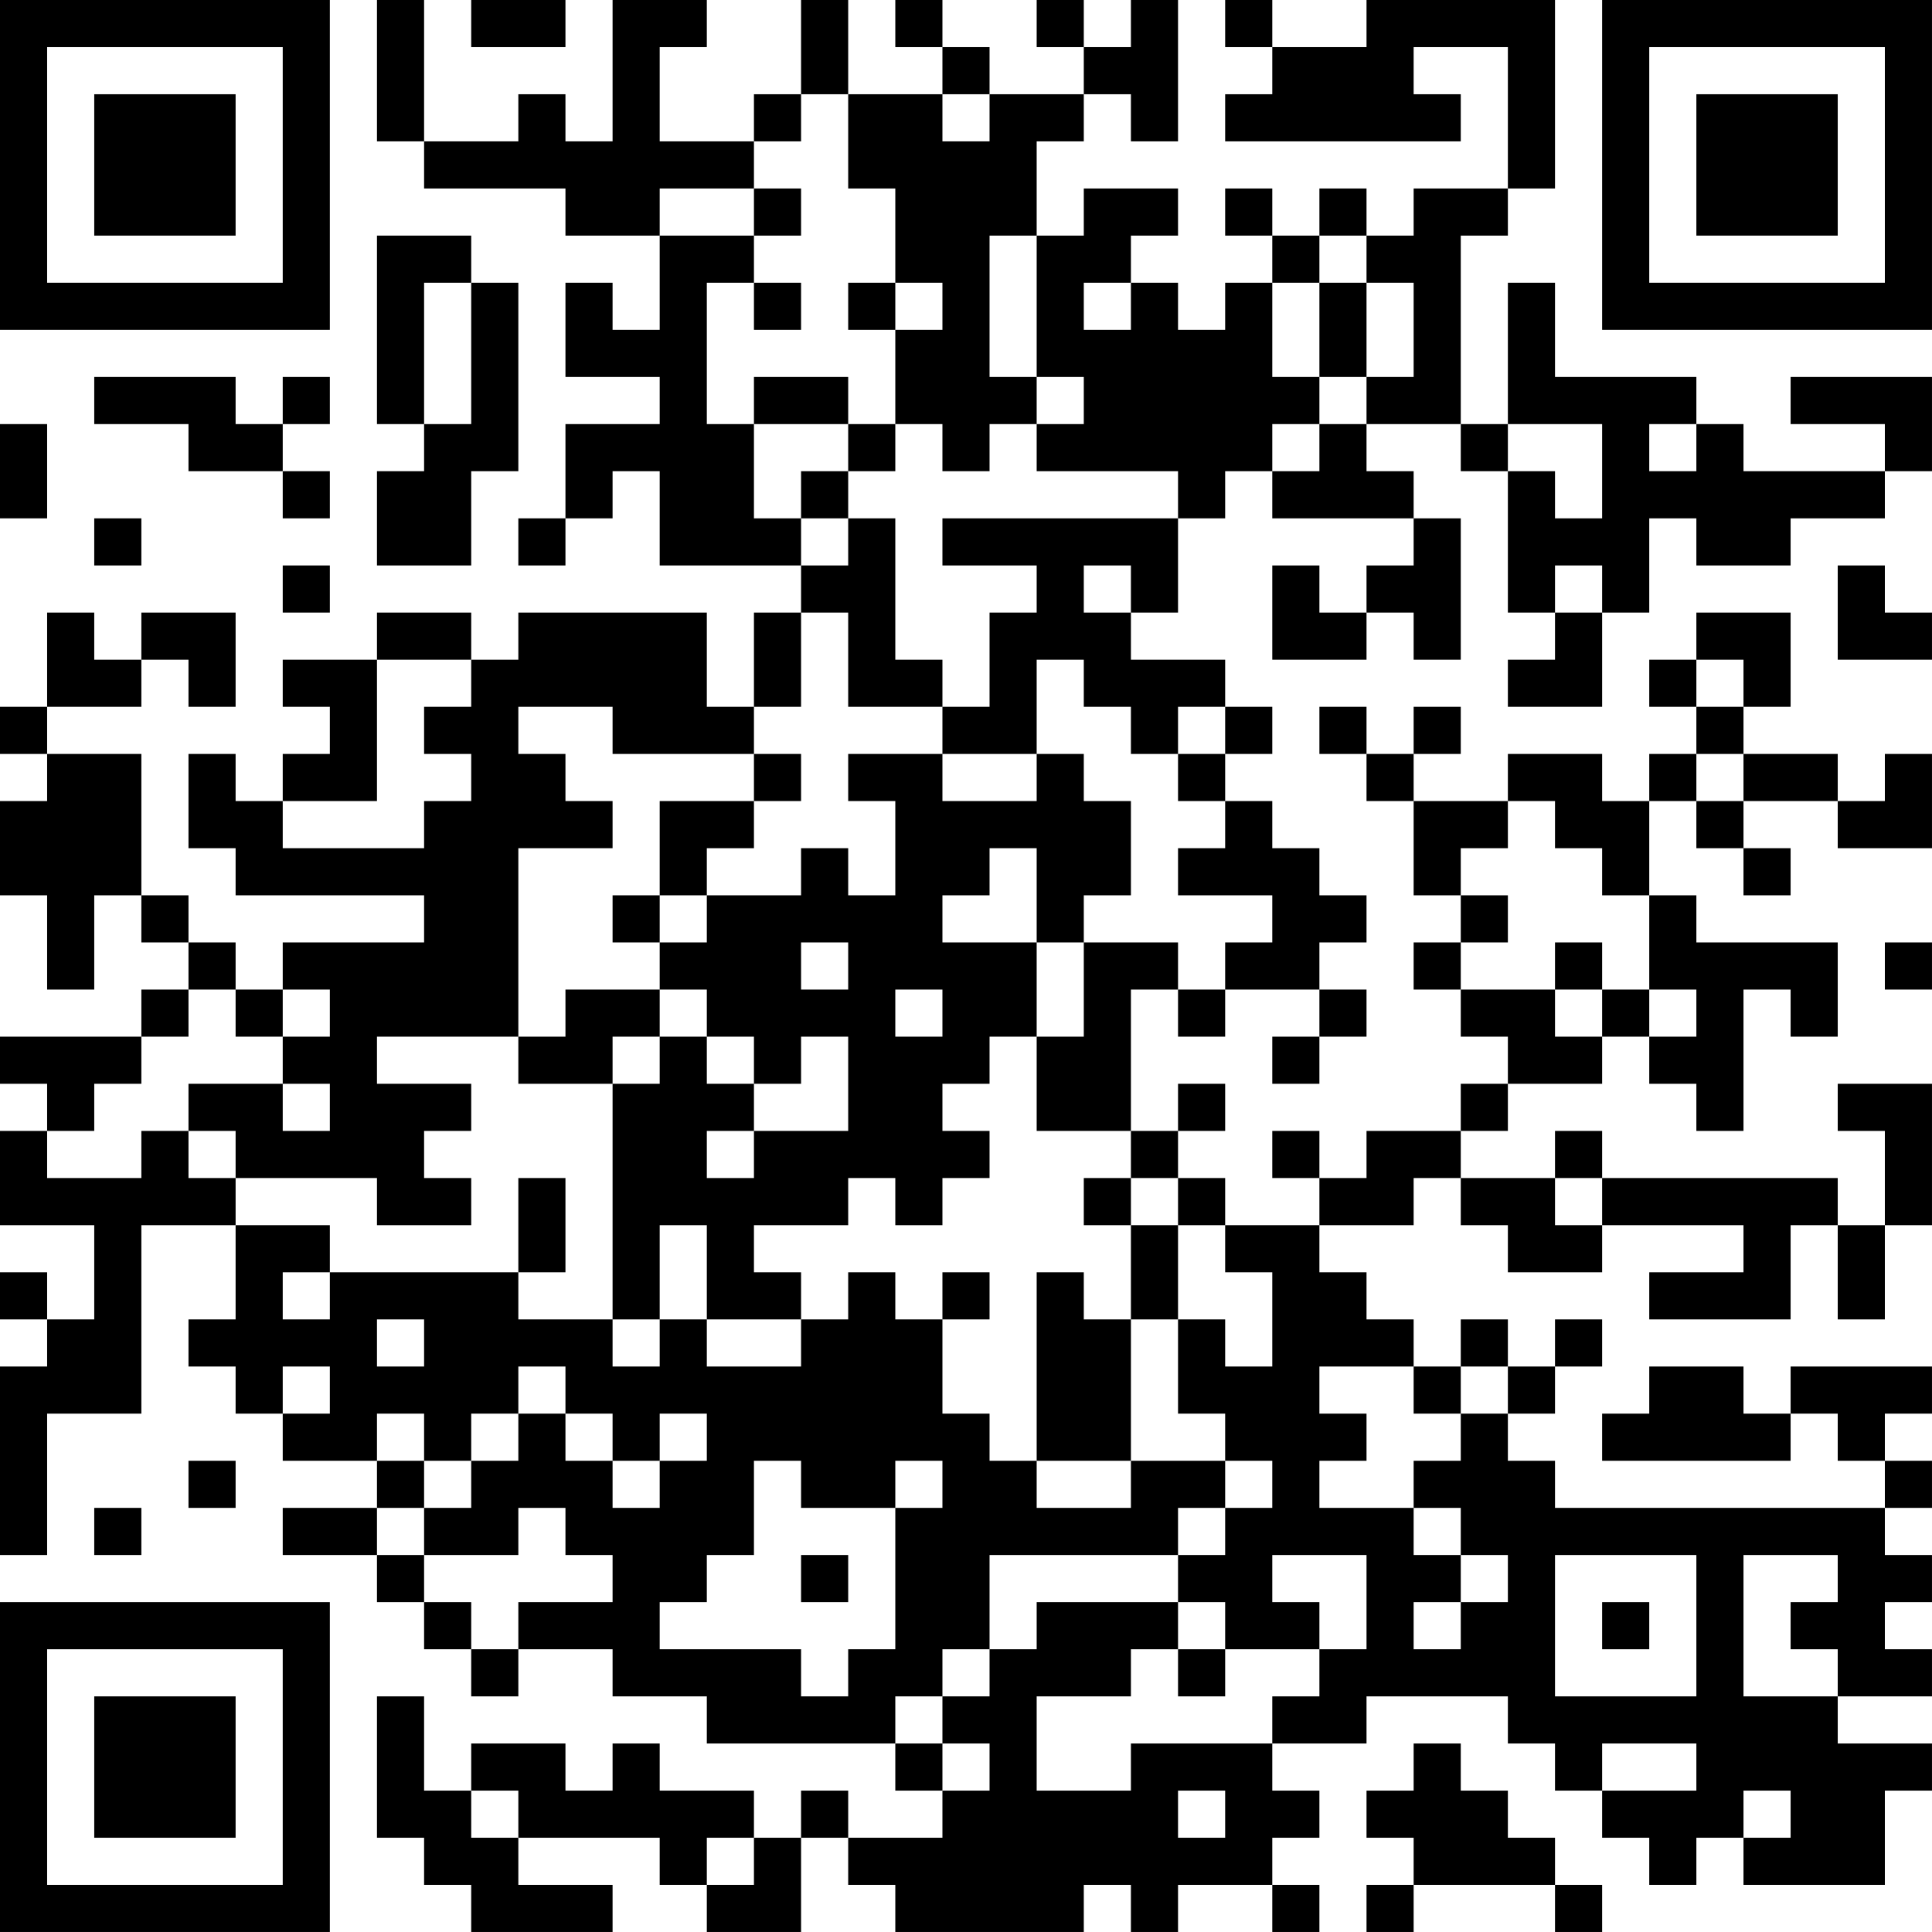<?xml version="1.0" encoding="UTF-8"?>
<svg xmlns="http://www.w3.org/2000/svg" version="1.1" width="200" height="200" viewBox="0 0 200 200"><rect x="0" y="0" width="200" height="200" fill="#ffffff"/><g transform="scale(4.878)"><g transform="translate(0,0)"><path fill-rule="evenodd" d="M8 0L8 3L9 3L9 4L12 4L12 5L14 5L14 7L13 7L13 6L12 6L12 8L14 8L14 9L12 9L12 11L11 11L11 12L12 12L12 11L13 11L13 10L14 10L14 12L17 12L17 13L16 13L16 15L15 15L15 13L11 13L11 14L10 14L10 13L8 13L8 14L6 14L6 15L7 15L7 16L6 16L6 17L5 17L5 16L4 16L4 18L5 18L5 19L9 19L9 20L6 20L6 21L5 21L5 20L4 20L4 19L3 19L3 16L1 16L1 15L3 15L3 14L4 14L4 15L5 15L5 13L3 13L3 14L2 14L2 13L1 13L1 15L0 15L0 16L1 16L1 17L0 17L0 19L1 19L1 21L2 21L2 19L3 19L3 20L4 20L4 21L3 21L3 22L0 22L0 23L1 23L1 24L0 24L0 26L2 26L2 28L1 28L1 27L0 27L0 28L1 28L1 29L0 29L0 33L1 33L1 30L3 30L3 26L5 26L5 28L4 28L4 29L5 29L5 30L6 30L6 31L8 31L8 32L6 32L6 33L8 33L8 34L9 34L9 35L10 35L10 36L11 36L11 35L13 35L13 36L15 36L15 37L19 37L19 38L20 38L20 39L18 39L18 38L17 38L17 39L16 39L16 38L14 38L14 37L13 37L13 38L12 38L12 37L10 37L10 38L9 38L9 36L8 36L8 39L9 39L9 40L10 40L10 41L13 41L13 40L11 40L11 39L14 39L14 40L15 40L15 41L17 41L17 39L18 39L18 40L19 40L19 41L23 41L23 40L24 40L24 41L25 41L25 40L27 40L27 41L28 41L28 40L27 40L27 39L28 39L28 38L27 38L27 37L29 37L29 36L32 36L32 37L33 37L33 38L34 38L34 39L35 39L35 40L36 40L36 39L37 39L37 40L40 40L40 38L41 38L41 37L39 37L39 36L41 36L41 35L40 35L40 34L41 34L41 33L40 33L40 32L41 32L41 31L40 31L40 30L41 30L41 29L38 29L38 30L37 30L37 29L35 29L35 30L34 30L34 31L38 31L38 30L39 30L39 31L40 31L40 32L33 32L33 31L32 31L32 30L33 30L33 29L34 29L34 28L33 28L33 29L32 29L32 28L31 28L31 29L30 29L30 28L29 28L29 27L28 27L28 26L30 26L30 25L31 25L31 26L32 26L32 27L34 27L34 26L37 26L37 27L35 27L35 28L38 28L38 26L39 26L39 28L40 28L40 26L41 26L41 23L39 23L39 24L40 24L40 26L39 26L39 25L34 25L34 24L33 24L33 25L31 25L31 24L32 24L32 23L34 23L34 22L35 22L35 23L36 23L36 24L37 24L37 21L38 21L38 22L39 22L39 20L36 20L36 19L35 19L35 17L36 17L36 18L37 18L37 19L38 19L38 18L37 18L37 17L39 17L39 18L41 18L41 16L40 16L40 17L39 17L39 16L37 16L37 15L38 15L38 13L36 13L36 14L35 14L35 15L36 15L36 16L35 16L35 17L34 17L34 16L32 16L32 17L30 17L30 16L31 16L31 15L30 15L30 16L29 16L29 15L28 15L28 16L29 16L29 17L30 17L30 19L31 19L31 20L30 20L30 21L31 21L31 22L32 22L32 23L31 23L31 24L29 24L29 25L28 25L28 24L27 24L27 25L28 25L28 26L26 26L26 25L25 25L25 24L26 24L26 23L25 23L25 24L24 24L24 21L25 21L25 22L26 22L26 21L28 21L28 22L27 22L27 23L28 23L28 22L29 22L29 21L28 21L28 20L29 20L29 19L28 19L28 18L27 18L27 17L26 17L26 16L27 16L27 15L26 15L26 14L24 14L24 13L25 13L25 11L26 11L26 10L27 10L27 11L30 11L30 12L29 12L29 13L28 13L28 12L27 12L27 14L29 14L29 13L30 13L30 14L31 14L31 11L30 11L30 10L29 10L29 9L31 9L31 10L32 10L32 13L33 13L33 14L32 14L32 15L34 15L34 13L35 13L35 11L36 11L36 12L38 12L38 11L40 11L40 10L41 10L41 8L38 8L38 9L40 9L40 10L37 10L37 9L36 9L36 8L33 8L33 6L32 6L32 9L31 9L31 5L32 5L32 4L33 4L33 0L29 0L29 1L27 1L27 0L26 0L26 1L27 1L27 2L26 2L26 3L31 3L31 2L30 2L30 1L32 1L32 4L30 4L30 5L29 5L29 4L28 4L28 5L27 5L27 4L26 4L26 5L27 5L27 6L26 6L26 7L25 7L25 6L24 6L24 5L25 5L25 4L23 4L23 5L22 5L22 3L23 3L23 2L24 2L24 3L25 3L25 0L24 0L24 1L23 1L23 0L22 0L22 1L23 1L23 2L21 2L21 1L20 1L20 0L19 0L19 1L20 1L20 2L18 2L18 0L17 0L17 2L16 2L16 3L14 3L14 1L15 1L15 0L13 0L13 3L12 3L12 2L11 2L11 3L9 3L9 0ZM10 0L10 1L12 1L12 0ZM17 2L17 3L16 3L16 4L14 4L14 5L16 5L16 6L15 6L15 9L16 9L16 11L17 11L17 12L18 12L18 11L19 11L19 14L20 14L20 15L18 15L18 13L17 13L17 15L16 15L16 16L13 16L13 15L11 15L11 16L12 16L12 17L13 17L13 18L11 18L11 22L8 22L8 23L10 23L10 24L9 24L9 25L10 25L10 26L8 26L8 25L5 25L5 24L4 24L4 23L6 23L6 24L7 24L7 23L6 23L6 22L7 22L7 21L6 21L6 22L5 22L5 21L4 21L4 22L3 22L3 23L2 23L2 24L1 24L1 25L3 25L3 24L4 24L4 25L5 25L5 26L7 26L7 27L6 27L6 28L7 28L7 27L11 27L11 28L13 28L13 29L14 29L14 28L15 28L15 29L17 29L17 28L18 28L18 27L19 27L19 28L20 28L20 30L21 30L21 31L22 31L22 32L24 32L24 31L26 31L26 32L25 32L25 33L21 33L21 35L20 35L20 36L19 36L19 37L20 37L20 38L21 38L21 37L20 37L20 36L21 36L21 35L22 35L22 34L25 34L25 35L24 35L24 36L22 36L22 38L24 38L24 37L27 37L27 36L28 36L28 35L29 35L29 33L27 33L27 34L28 34L28 35L26 35L26 34L25 34L25 33L26 33L26 32L27 32L27 31L26 31L26 30L25 30L25 28L26 28L26 29L27 29L27 27L26 27L26 26L25 26L25 25L24 25L24 24L22 24L22 22L23 22L23 20L25 20L25 21L26 21L26 20L27 20L27 19L25 19L25 18L26 18L26 17L25 17L25 16L26 16L26 15L25 15L25 16L24 16L24 15L23 15L23 14L22 14L22 16L20 16L20 15L21 15L21 13L22 13L22 12L20 12L20 11L25 11L25 10L22 10L22 9L23 9L23 8L22 8L22 5L21 5L21 8L22 8L22 9L21 9L21 10L20 10L20 9L19 9L19 7L20 7L20 6L19 6L19 4L18 4L18 2ZM20 2L20 3L21 3L21 2ZM16 4L16 5L17 5L17 4ZM8 5L8 9L9 9L9 10L8 10L8 12L10 12L10 10L11 10L11 6L10 6L10 5ZM28 5L28 6L27 6L27 8L28 8L28 9L27 9L27 10L28 10L28 9L29 9L29 8L30 8L30 6L29 6L29 5ZM9 6L9 9L10 9L10 6ZM16 6L16 7L17 7L17 6ZM18 6L18 7L19 7L19 6ZM23 6L23 7L24 7L24 6ZM28 6L28 8L29 8L29 6ZM2 8L2 9L4 9L4 10L6 10L6 11L7 11L7 10L6 10L6 9L7 9L7 8L6 8L6 9L5 9L5 8ZM16 8L16 9L18 9L18 10L17 10L17 11L18 11L18 10L19 10L19 9L18 9L18 8ZM0 9L0 11L1 11L1 9ZM32 9L32 10L33 10L33 11L34 11L34 9ZM35 9L35 10L36 10L36 9ZM2 11L2 12L3 12L3 11ZM6 12L6 13L7 13L7 12ZM23 12L23 13L24 13L24 12ZM33 12L33 13L34 13L34 12ZM39 12L39 14L41 14L41 13L40 13L40 12ZM8 14L8 17L6 17L6 18L9 18L9 17L10 17L10 16L9 16L9 15L10 15L10 14ZM36 14L36 15L37 15L37 14ZM16 16L16 17L14 17L14 19L13 19L13 20L14 20L14 21L12 21L12 22L11 22L11 23L13 23L13 28L14 28L14 26L15 26L15 28L17 28L17 27L16 27L16 26L18 26L18 25L19 25L19 26L20 26L20 25L21 25L21 24L20 24L20 23L21 23L21 22L22 22L22 20L23 20L23 19L24 19L24 17L23 17L23 16L22 16L22 17L20 17L20 16L18 16L18 17L19 17L19 19L18 19L18 18L17 18L17 19L15 19L15 18L16 18L16 17L17 17L17 16ZM36 16L36 17L37 17L37 16ZM32 17L32 18L31 18L31 19L32 19L32 20L31 20L31 21L33 21L33 22L34 22L34 21L35 21L35 22L36 22L36 21L35 21L35 19L34 19L34 18L33 18L33 17ZM21 18L21 19L20 19L20 20L22 20L22 18ZM14 19L14 20L15 20L15 19ZM17 20L17 21L18 21L18 20ZM33 20L33 21L34 21L34 20ZM40 20L40 21L41 21L41 20ZM14 21L14 22L13 22L13 23L14 23L14 22L15 22L15 23L16 23L16 24L15 24L15 25L16 25L16 24L18 24L18 22L17 22L17 23L16 23L16 22L15 22L15 21ZM19 21L19 22L20 22L20 21ZM11 25L11 27L12 27L12 25ZM23 25L23 26L24 26L24 28L23 28L23 27L22 27L22 31L24 31L24 28L25 28L25 26L24 26L24 25ZM33 25L33 26L34 26L34 25ZM20 27L20 28L21 28L21 27ZM8 28L8 29L9 29L9 28ZM6 29L6 30L7 30L7 29ZM11 29L11 30L10 30L10 31L9 31L9 30L8 30L8 31L9 31L9 32L8 32L8 33L9 33L9 34L10 34L10 35L11 35L11 34L13 34L13 33L12 33L12 32L11 32L11 33L9 33L9 32L10 32L10 31L11 31L11 30L12 30L12 31L13 31L13 32L14 32L14 31L15 31L15 30L14 30L14 31L13 31L13 30L12 30L12 29ZM28 29L28 30L29 30L29 31L28 31L28 32L30 32L30 33L31 33L31 34L30 34L30 35L31 35L31 34L32 34L32 33L31 33L31 32L30 32L30 31L31 31L31 30L32 30L32 29L31 29L31 30L30 30L30 29ZM4 31L4 32L5 32L5 31ZM16 31L16 33L15 33L15 34L14 34L14 35L17 35L17 36L18 36L18 35L19 35L19 32L20 32L20 31L19 31L19 32L17 32L17 31ZM2 32L2 33L3 33L3 32ZM17 33L17 34L18 34L18 33ZM33 33L33 36L36 36L36 33ZM37 33L37 36L39 36L39 35L38 35L38 34L39 34L39 33ZM34 34L34 35L35 35L35 34ZM25 35L25 36L26 36L26 35ZM30 37L30 38L29 38L29 39L30 39L30 40L29 40L29 41L30 41L30 40L33 40L33 41L34 41L34 40L33 40L33 39L32 39L32 38L31 38L31 37ZM34 37L34 38L36 38L36 37ZM10 38L10 39L11 39L11 38ZM25 38L25 39L26 39L26 38ZM37 38L37 39L38 39L38 38ZM15 39L15 40L16 40L16 39ZM0 0L0 7L7 7L7 0ZM1 1L1 6L6 6L6 1ZM2 2L2 5L5 5L5 2ZM34 0L34 7L41 7L41 0ZM35 1L35 6L40 6L40 1ZM36 2L36 5L39 5L39 2ZM0 34L0 41L7 41L7 34ZM1 35L1 40L6 40L6 35ZM2 36L2 39L5 39L5 36Z" fill="#000000"/></g></g></svg>

